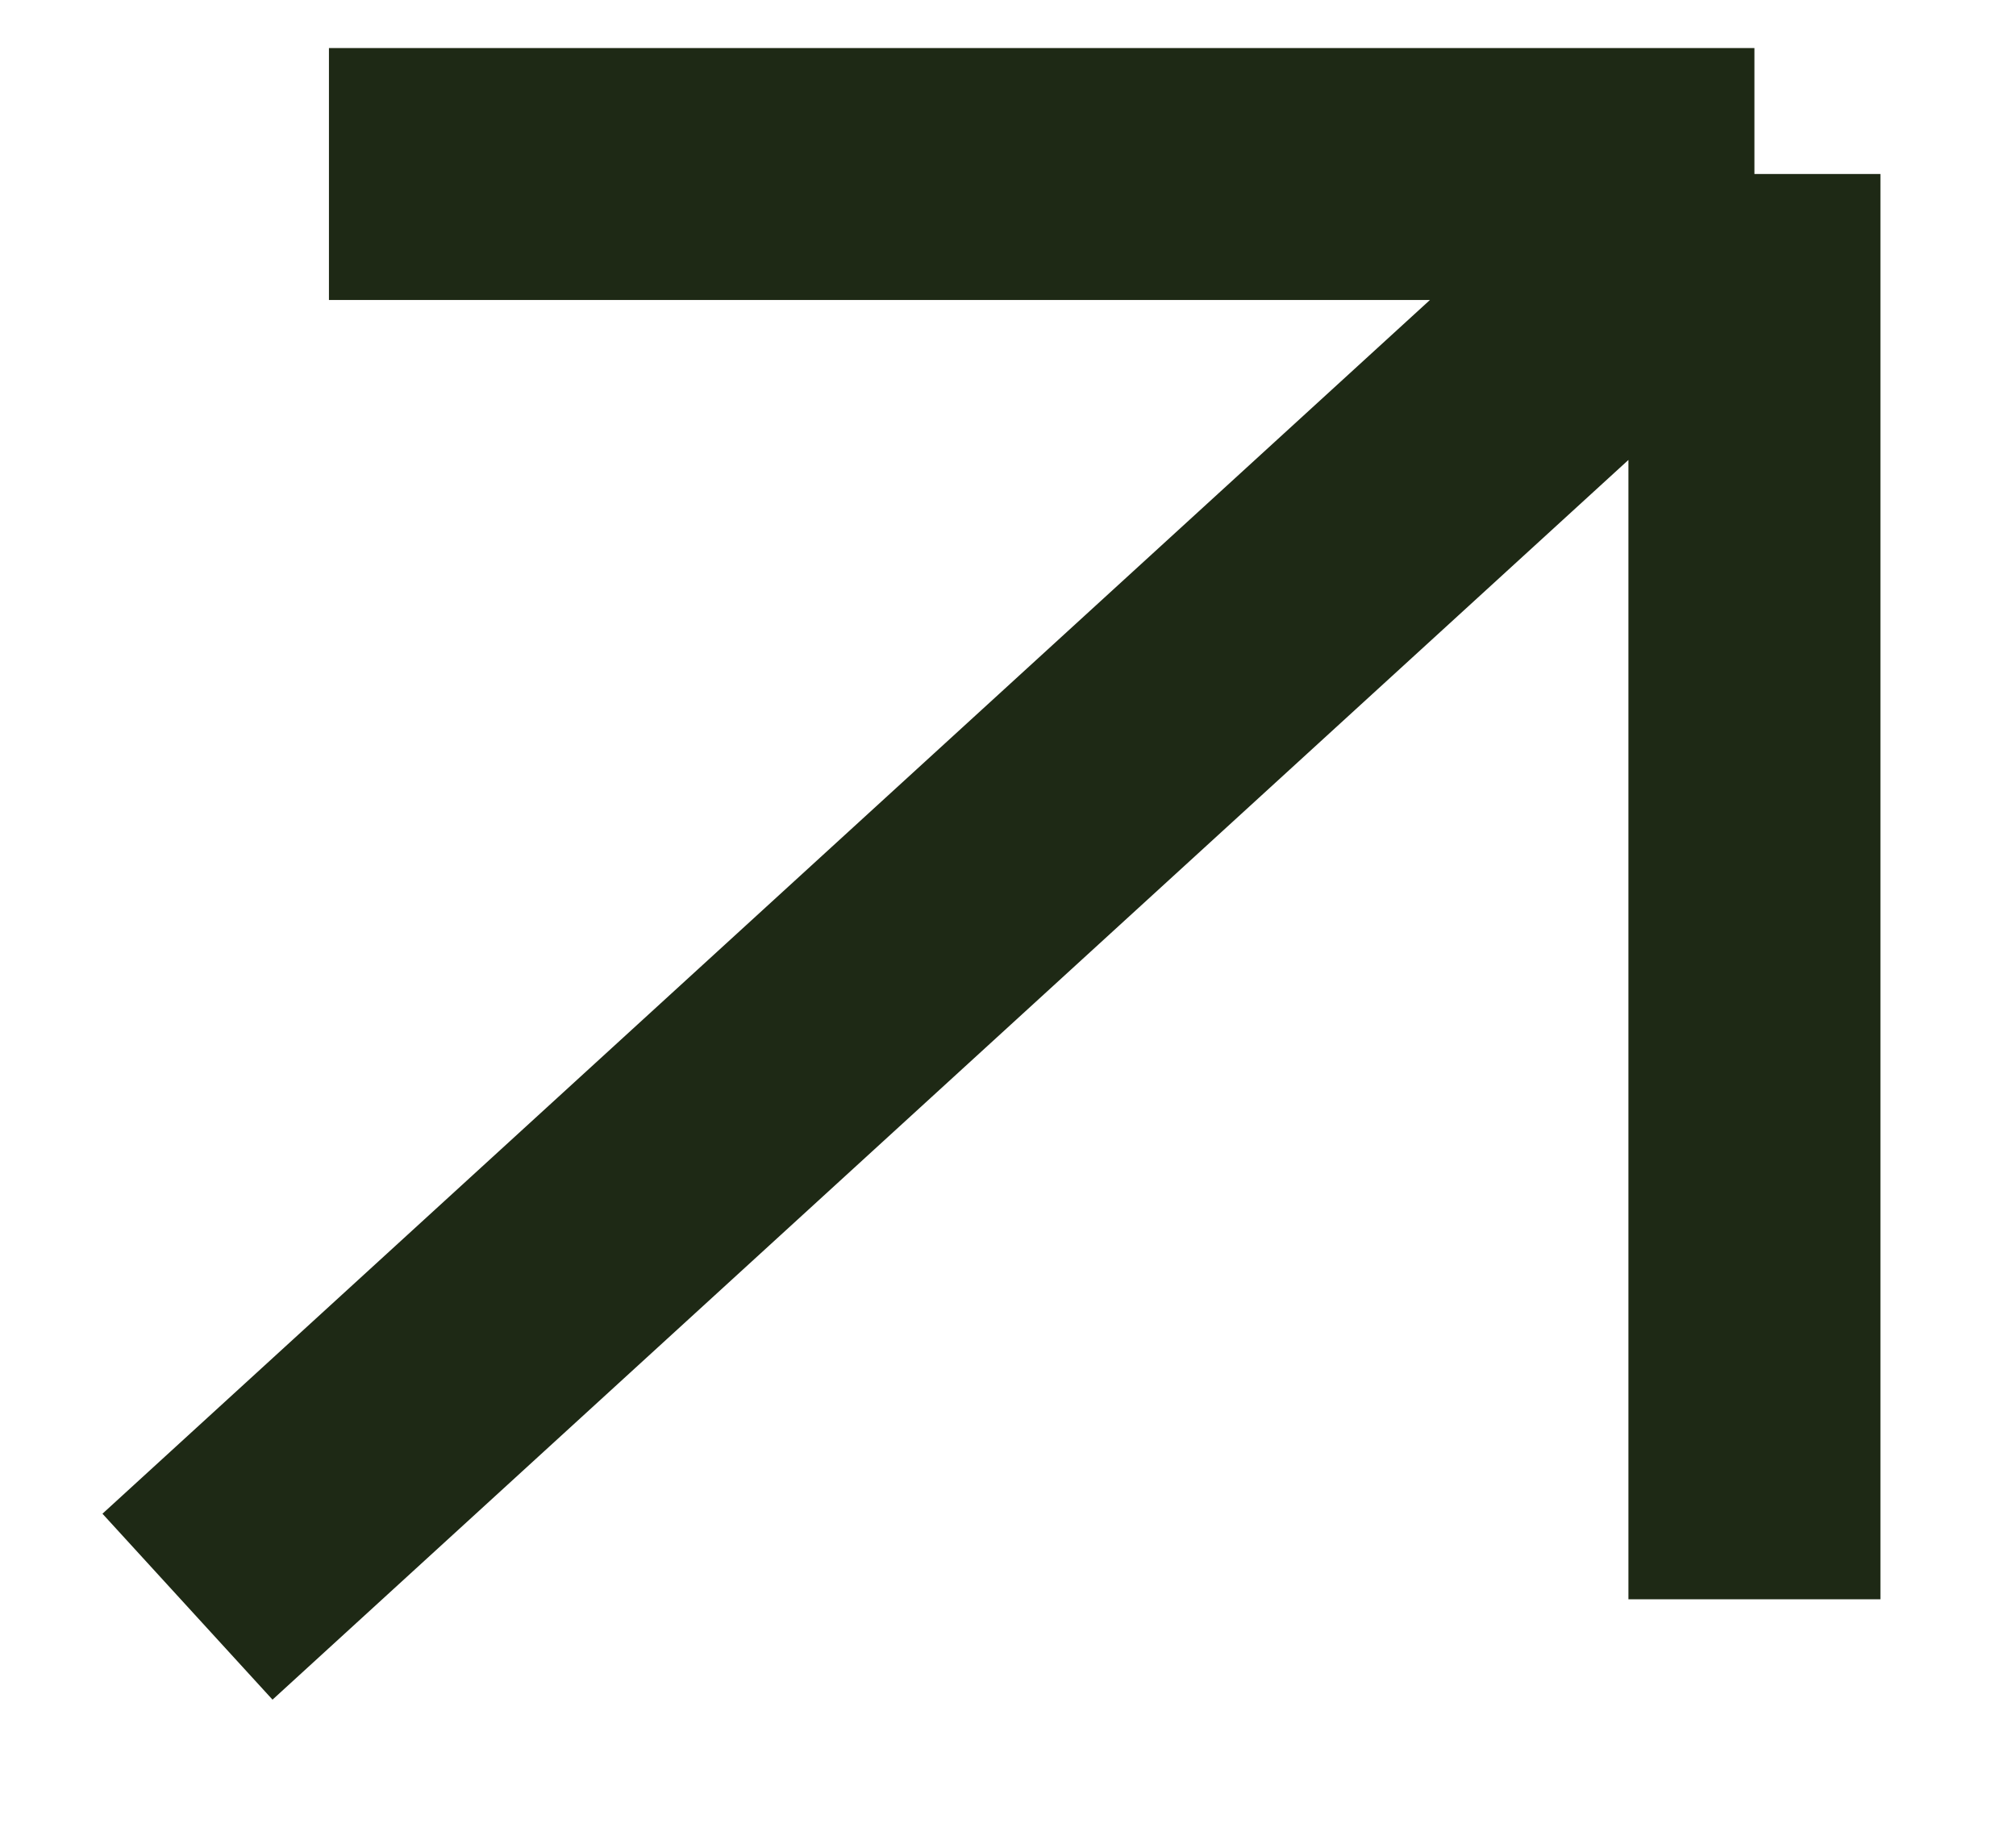 <svg width="12" height="11" viewBox="0 0 12 11" fill="none" xmlns="http://www.w3.org/2000/svg">
<path d="M10.443 1.036L10.443 9.521M10.443 1.036L1.116 9.565M10.443 1.036L6.2 1.036L1.958 1.036" stroke="#1E2915" stroke-width="1.5"/>
</svg>
